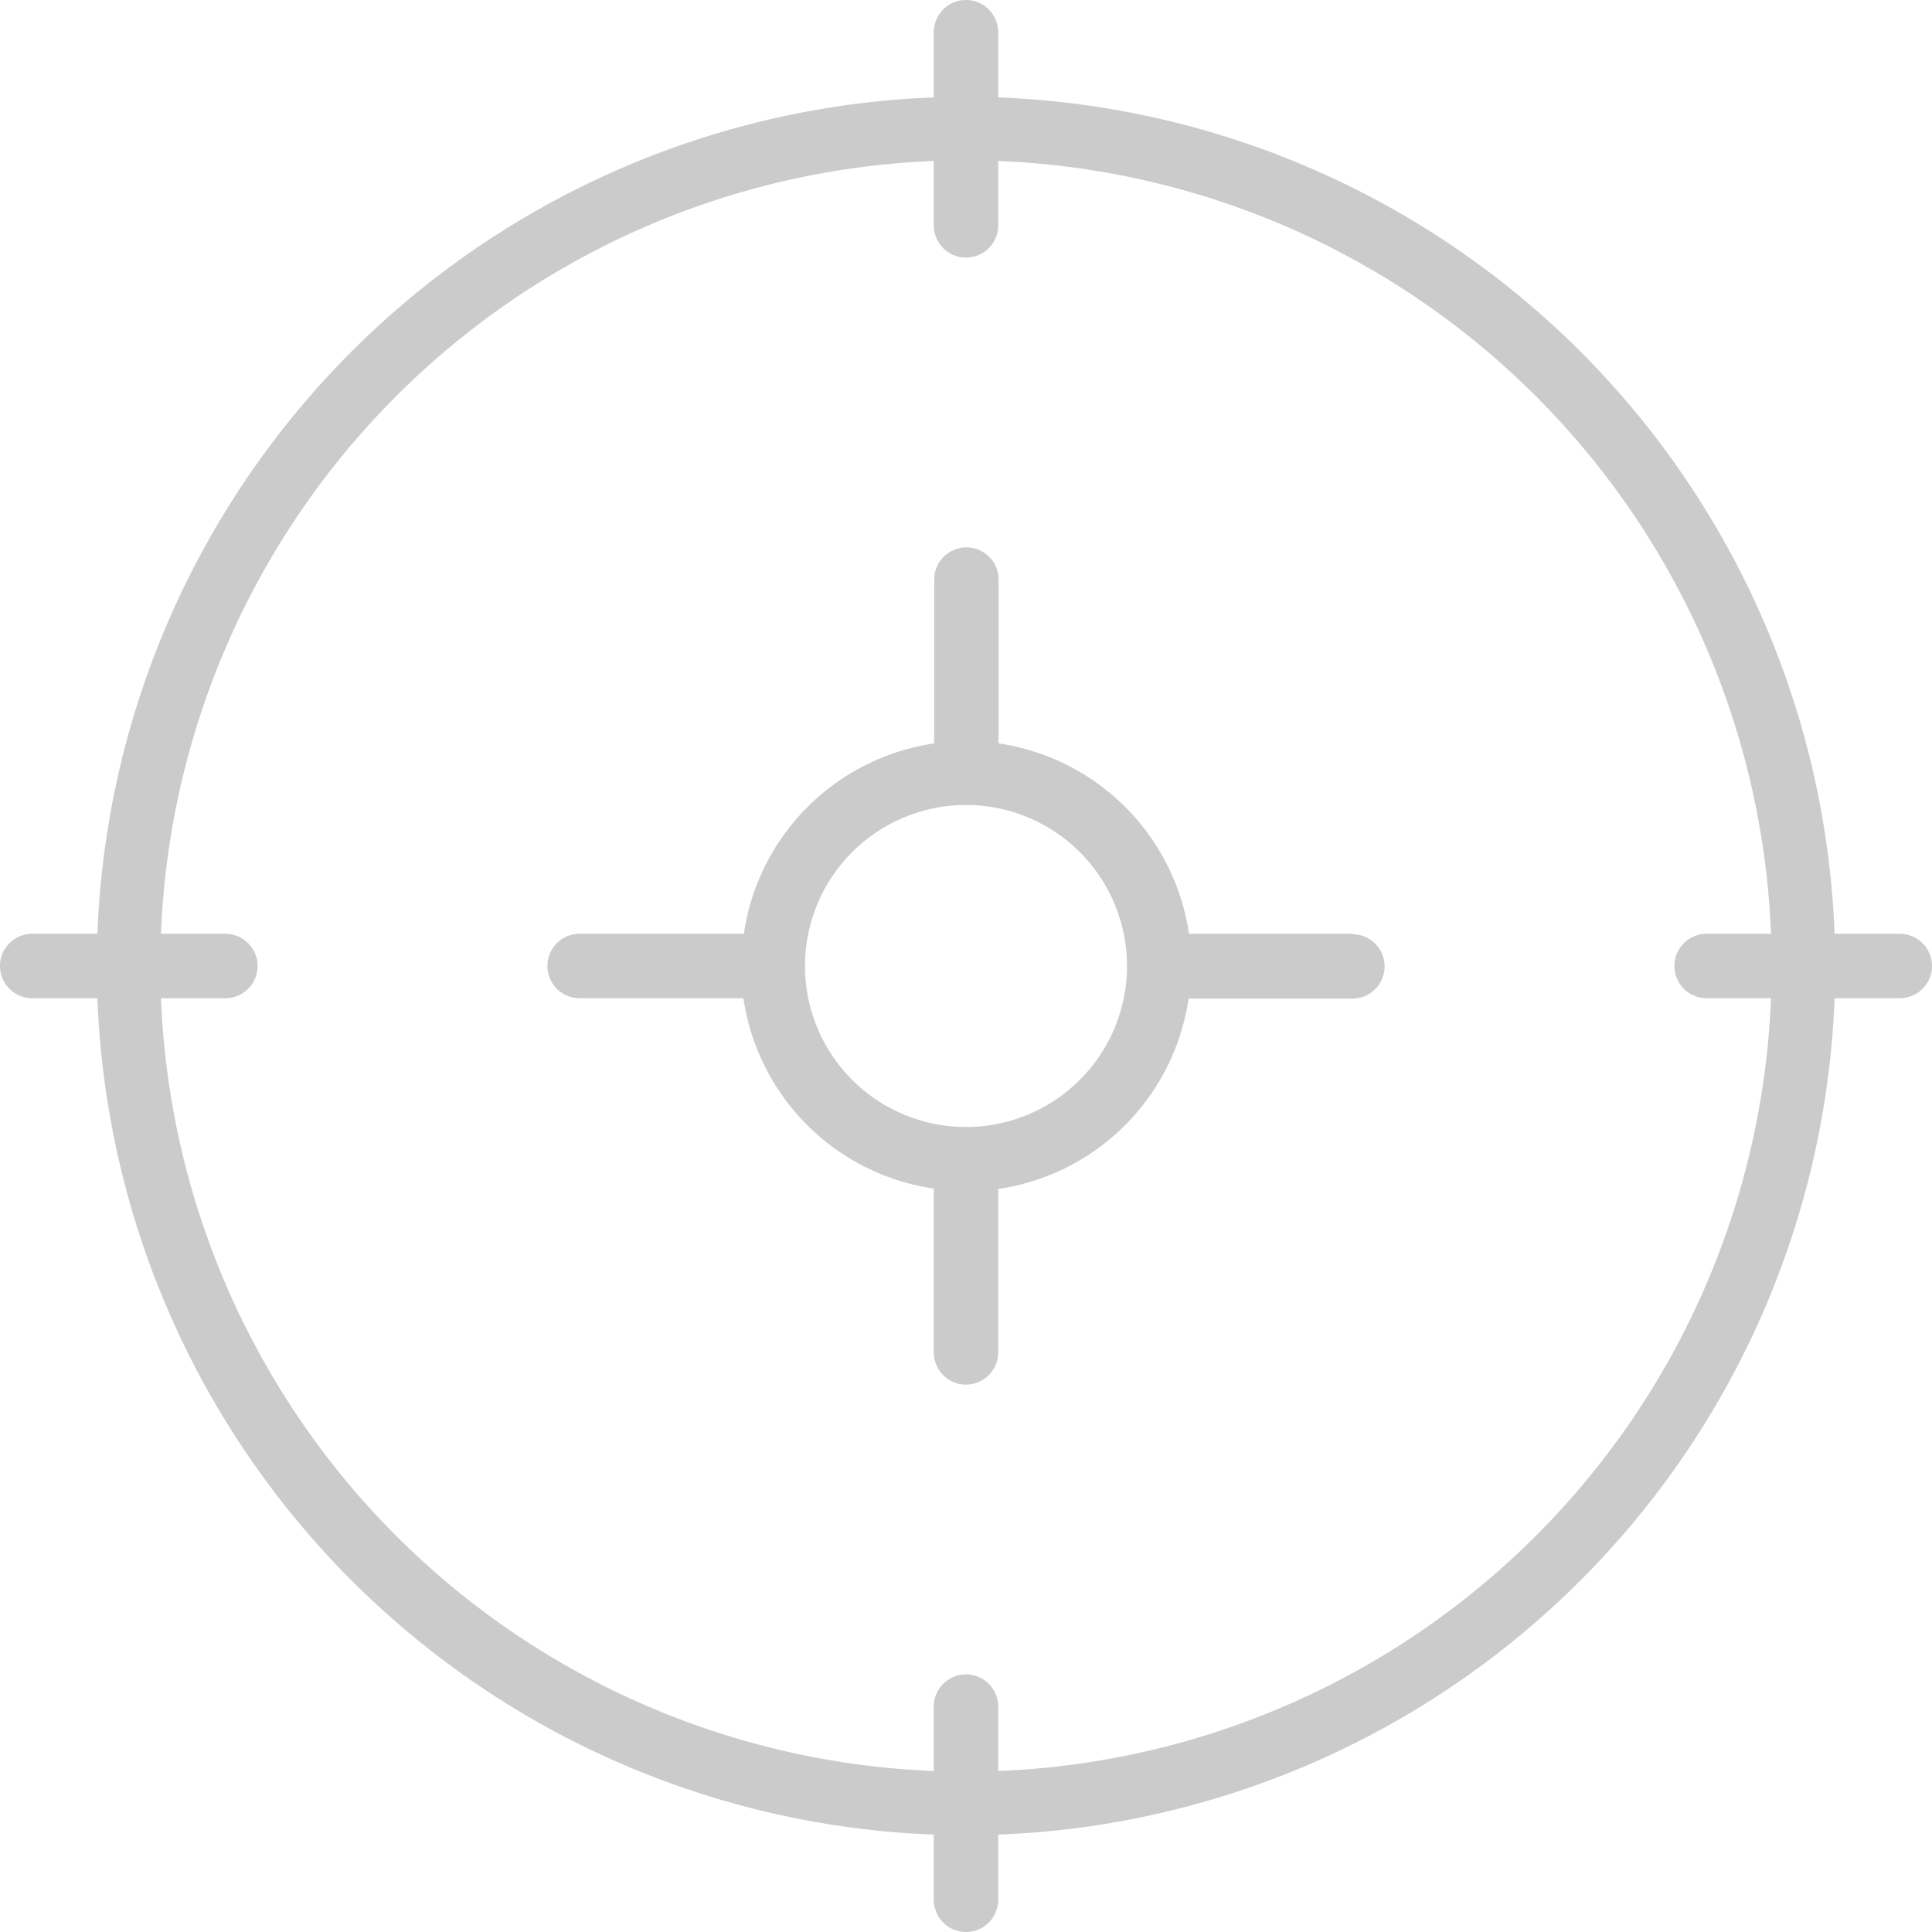 <svg xmlns="http://www.w3.org/2000/svg" viewBox="0 0 48 48"><defs><style>.cls-1{fill:#535353;opacity:0.3;}</style></defs><title>Asset 1</title><g id="Layer_2" data-name="Layer 2"><g id="Layer_1-2" data-name="Layer 1"><path class="cls-1" d="M47.2,23.2H45.58A21.61,21.61,0,0,0,24.8,2.42V.8a.8.8,0,1,0-1.6,0V2.42A21.61,21.61,0,0,0,2.42,23.2H.8a.8.8,0,0,0,0,1.6H2.42A21.61,21.61,0,0,0,23.2,45.58V47.2a.8.8,0,1,0,1.6,0V45.58A21.61,21.61,0,0,0,45.58,24.8H47.2a.8.8,0,1,0,0-1.6ZM24.8,44V42.4a.8.8,0,0,0-1.6,0V44A20,20,0,0,1,4,24.8H5.6a.8.8,0,0,0,0-1.6H4A20,20,0,0,1,23.2,4V5.6a.8.8,0,0,0,1.6,0V4A20,20,0,0,1,44,23.2H42.4a.8.8,0,0,0,0,1.6H44A20,20,0,0,1,24.8,44Zm0,0"/><path class="cls-1" d="M33.6,23.2H29.54a5.6,5.6,0,0,0-4.73-4.73V14.4a.8.8,0,0,0-1.6,0v4.07a5.6,5.6,0,0,0-4.73,4.73H14.4a.8.8,0,0,0,0,1.6h4.07a5.6,5.6,0,0,0,4.73,4.73V33.6a.8.8,0,0,0,1.6,0V29.54a5.6,5.6,0,0,0,4.73-4.73H33.6a.8.8,0,0,0,0-1.6ZM24,28a4,4,0,1,1,4-4,4,4,0,0,1-4,4Zm0,0"/></g></g></svg>